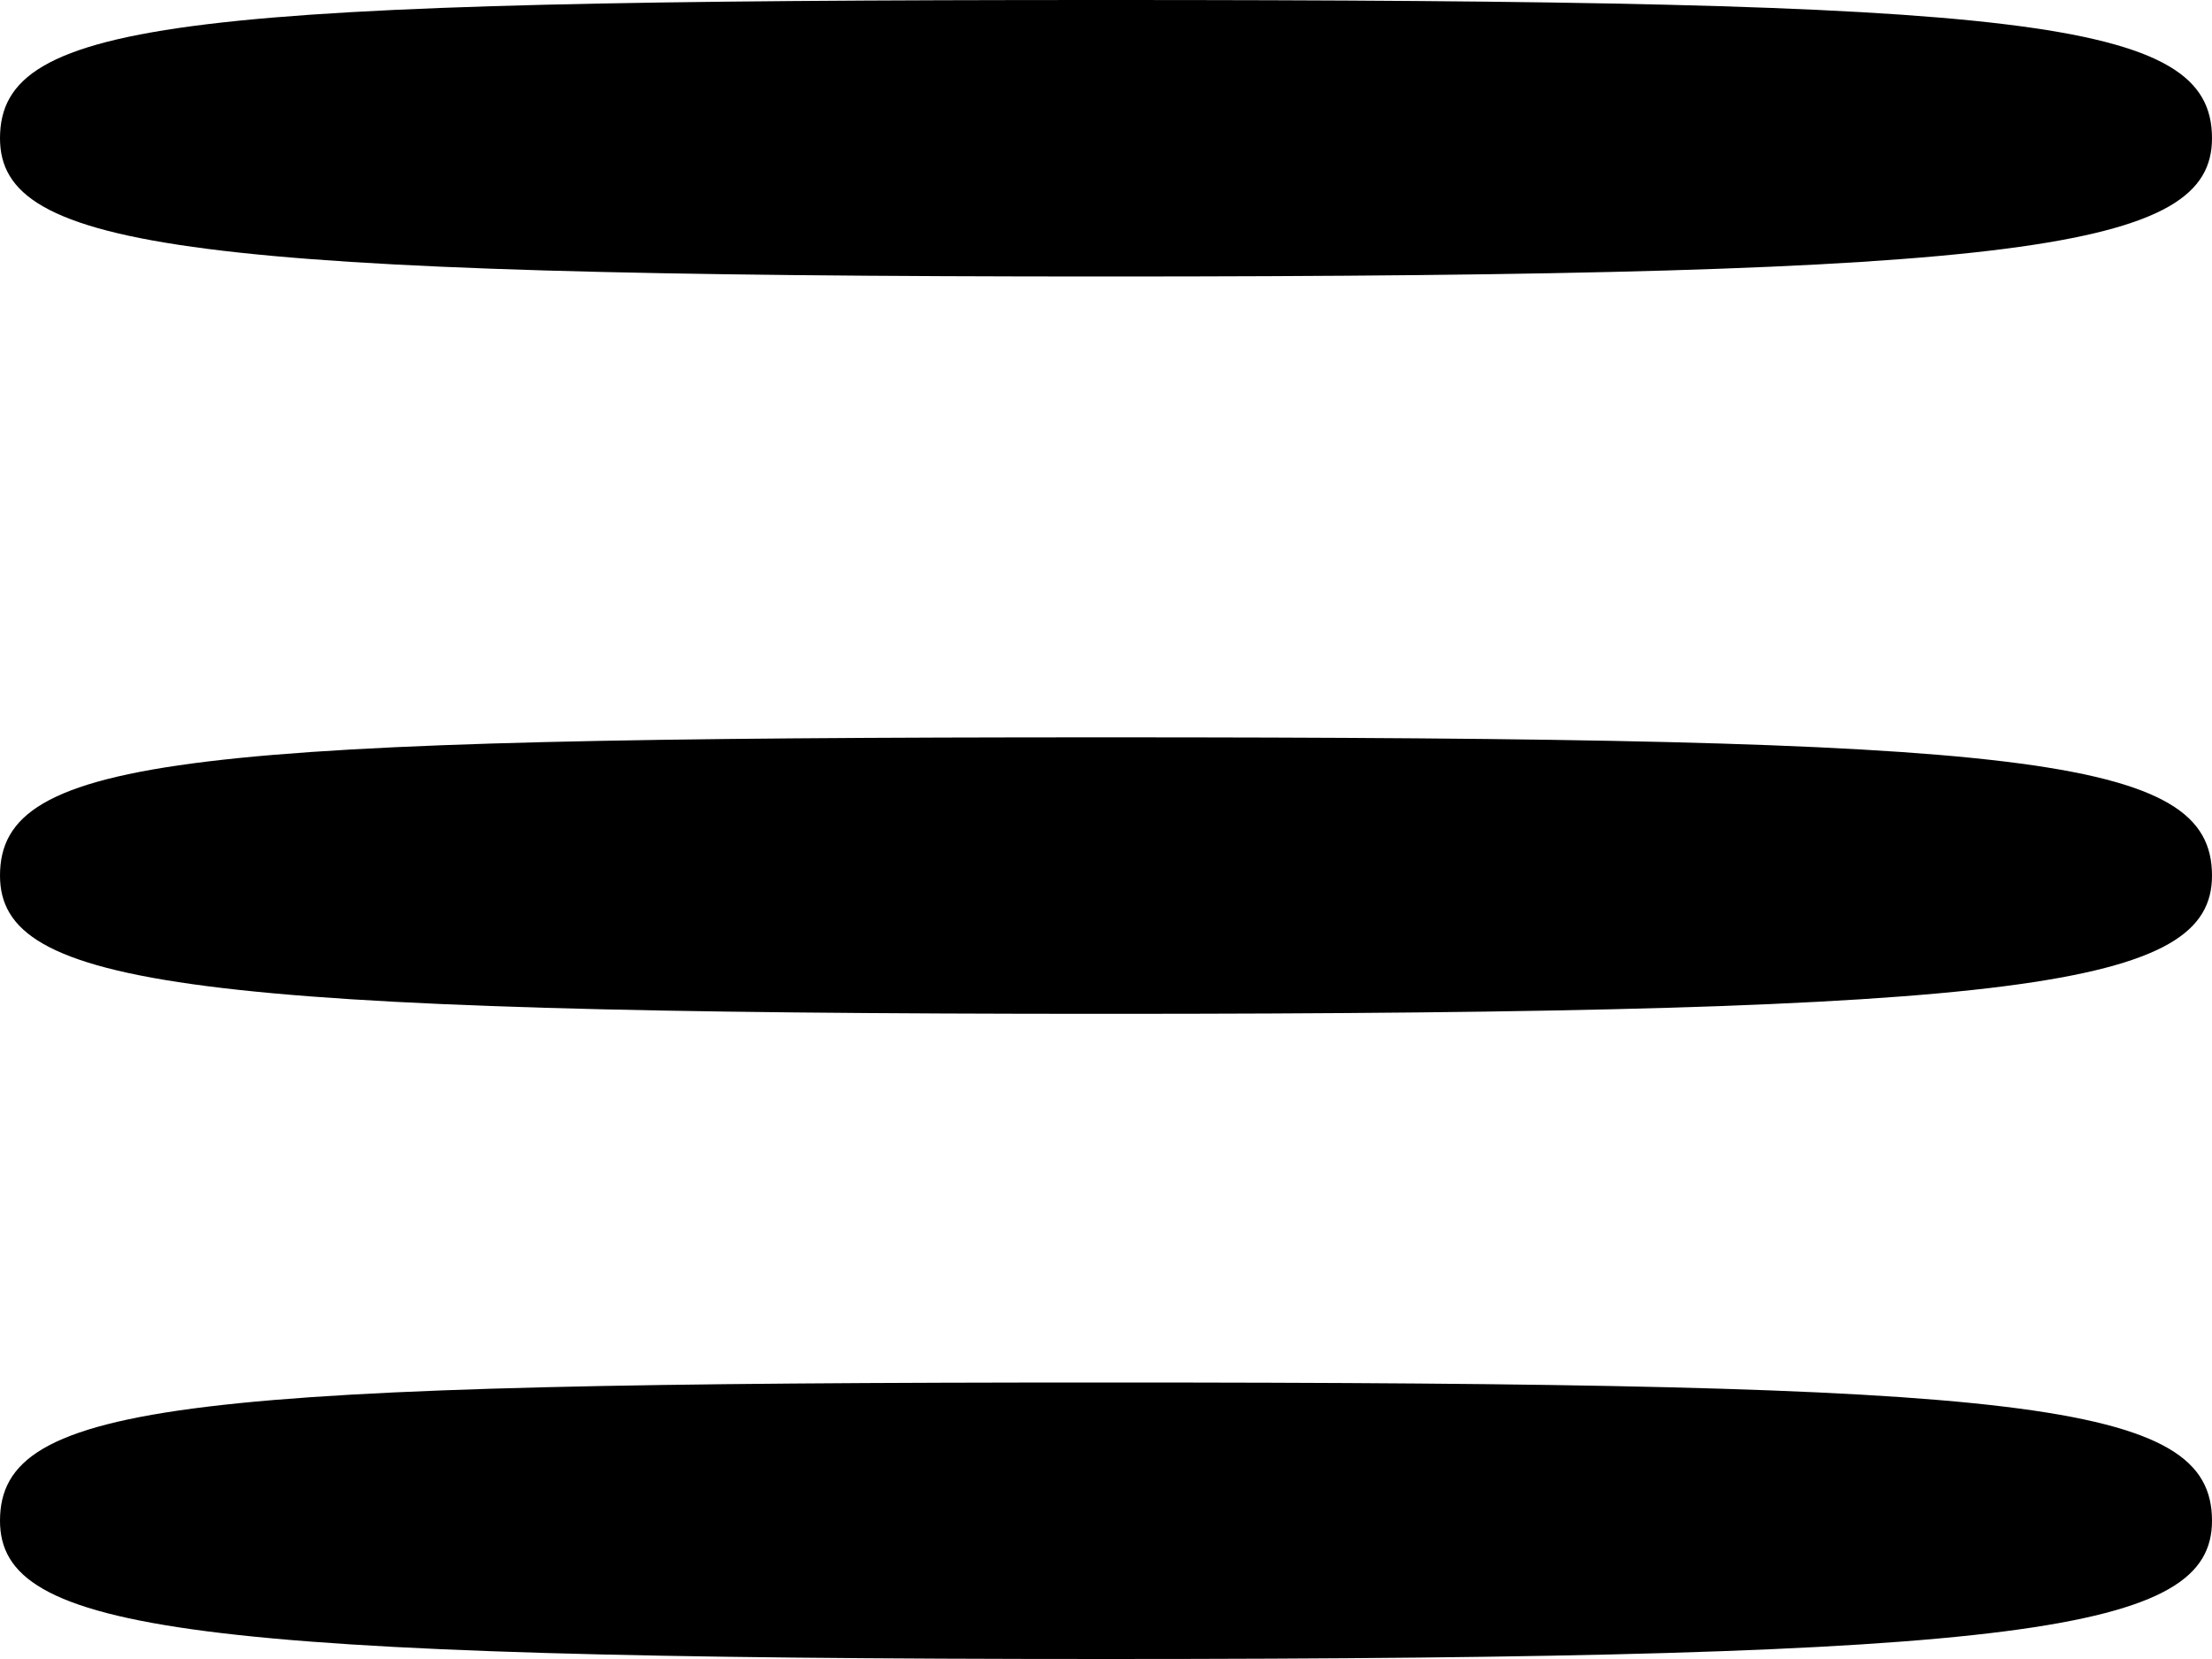<?xml version="1.0" standalone="no"?>
<!DOCTYPE svg PUBLIC "-//W3C//DTD SVG 20010904//EN"
 "http://www.w3.org/TR/2001/REC-SVG-20010904/DTD/svg10.dtd">
<svg version="1.0" xmlns="http://www.w3.org/2000/svg"
 width="24pt" height="18pt" viewBox="0 0 24 18"
 preserveAspectRatio="xMidYMid meet">

<g transform="translate(0,18) scale(0.1,-0.1)"
fill="#000000" stroke="none">
<path d="M0 165 c0 -12 20 -15 120 -15 100 0 120 3 120 15 0 13 -20 15 -120
15 -100 0 -120 -2 -120 -15z"/>
<path d="M0 85 c0 -12 20 -15 120 -15 100 0 120 3 120 15 0 13 -20 15 -120 15
-100 0 -120 -2 -120 -15z"/>
<path d="M0 15 c0 -12 20 -15 120 -15 100 0 120 3 120 15 0 13 -20 15 -120 15
-100 0 -120 -2 -120 -15z"/>
</g>
</svg>
